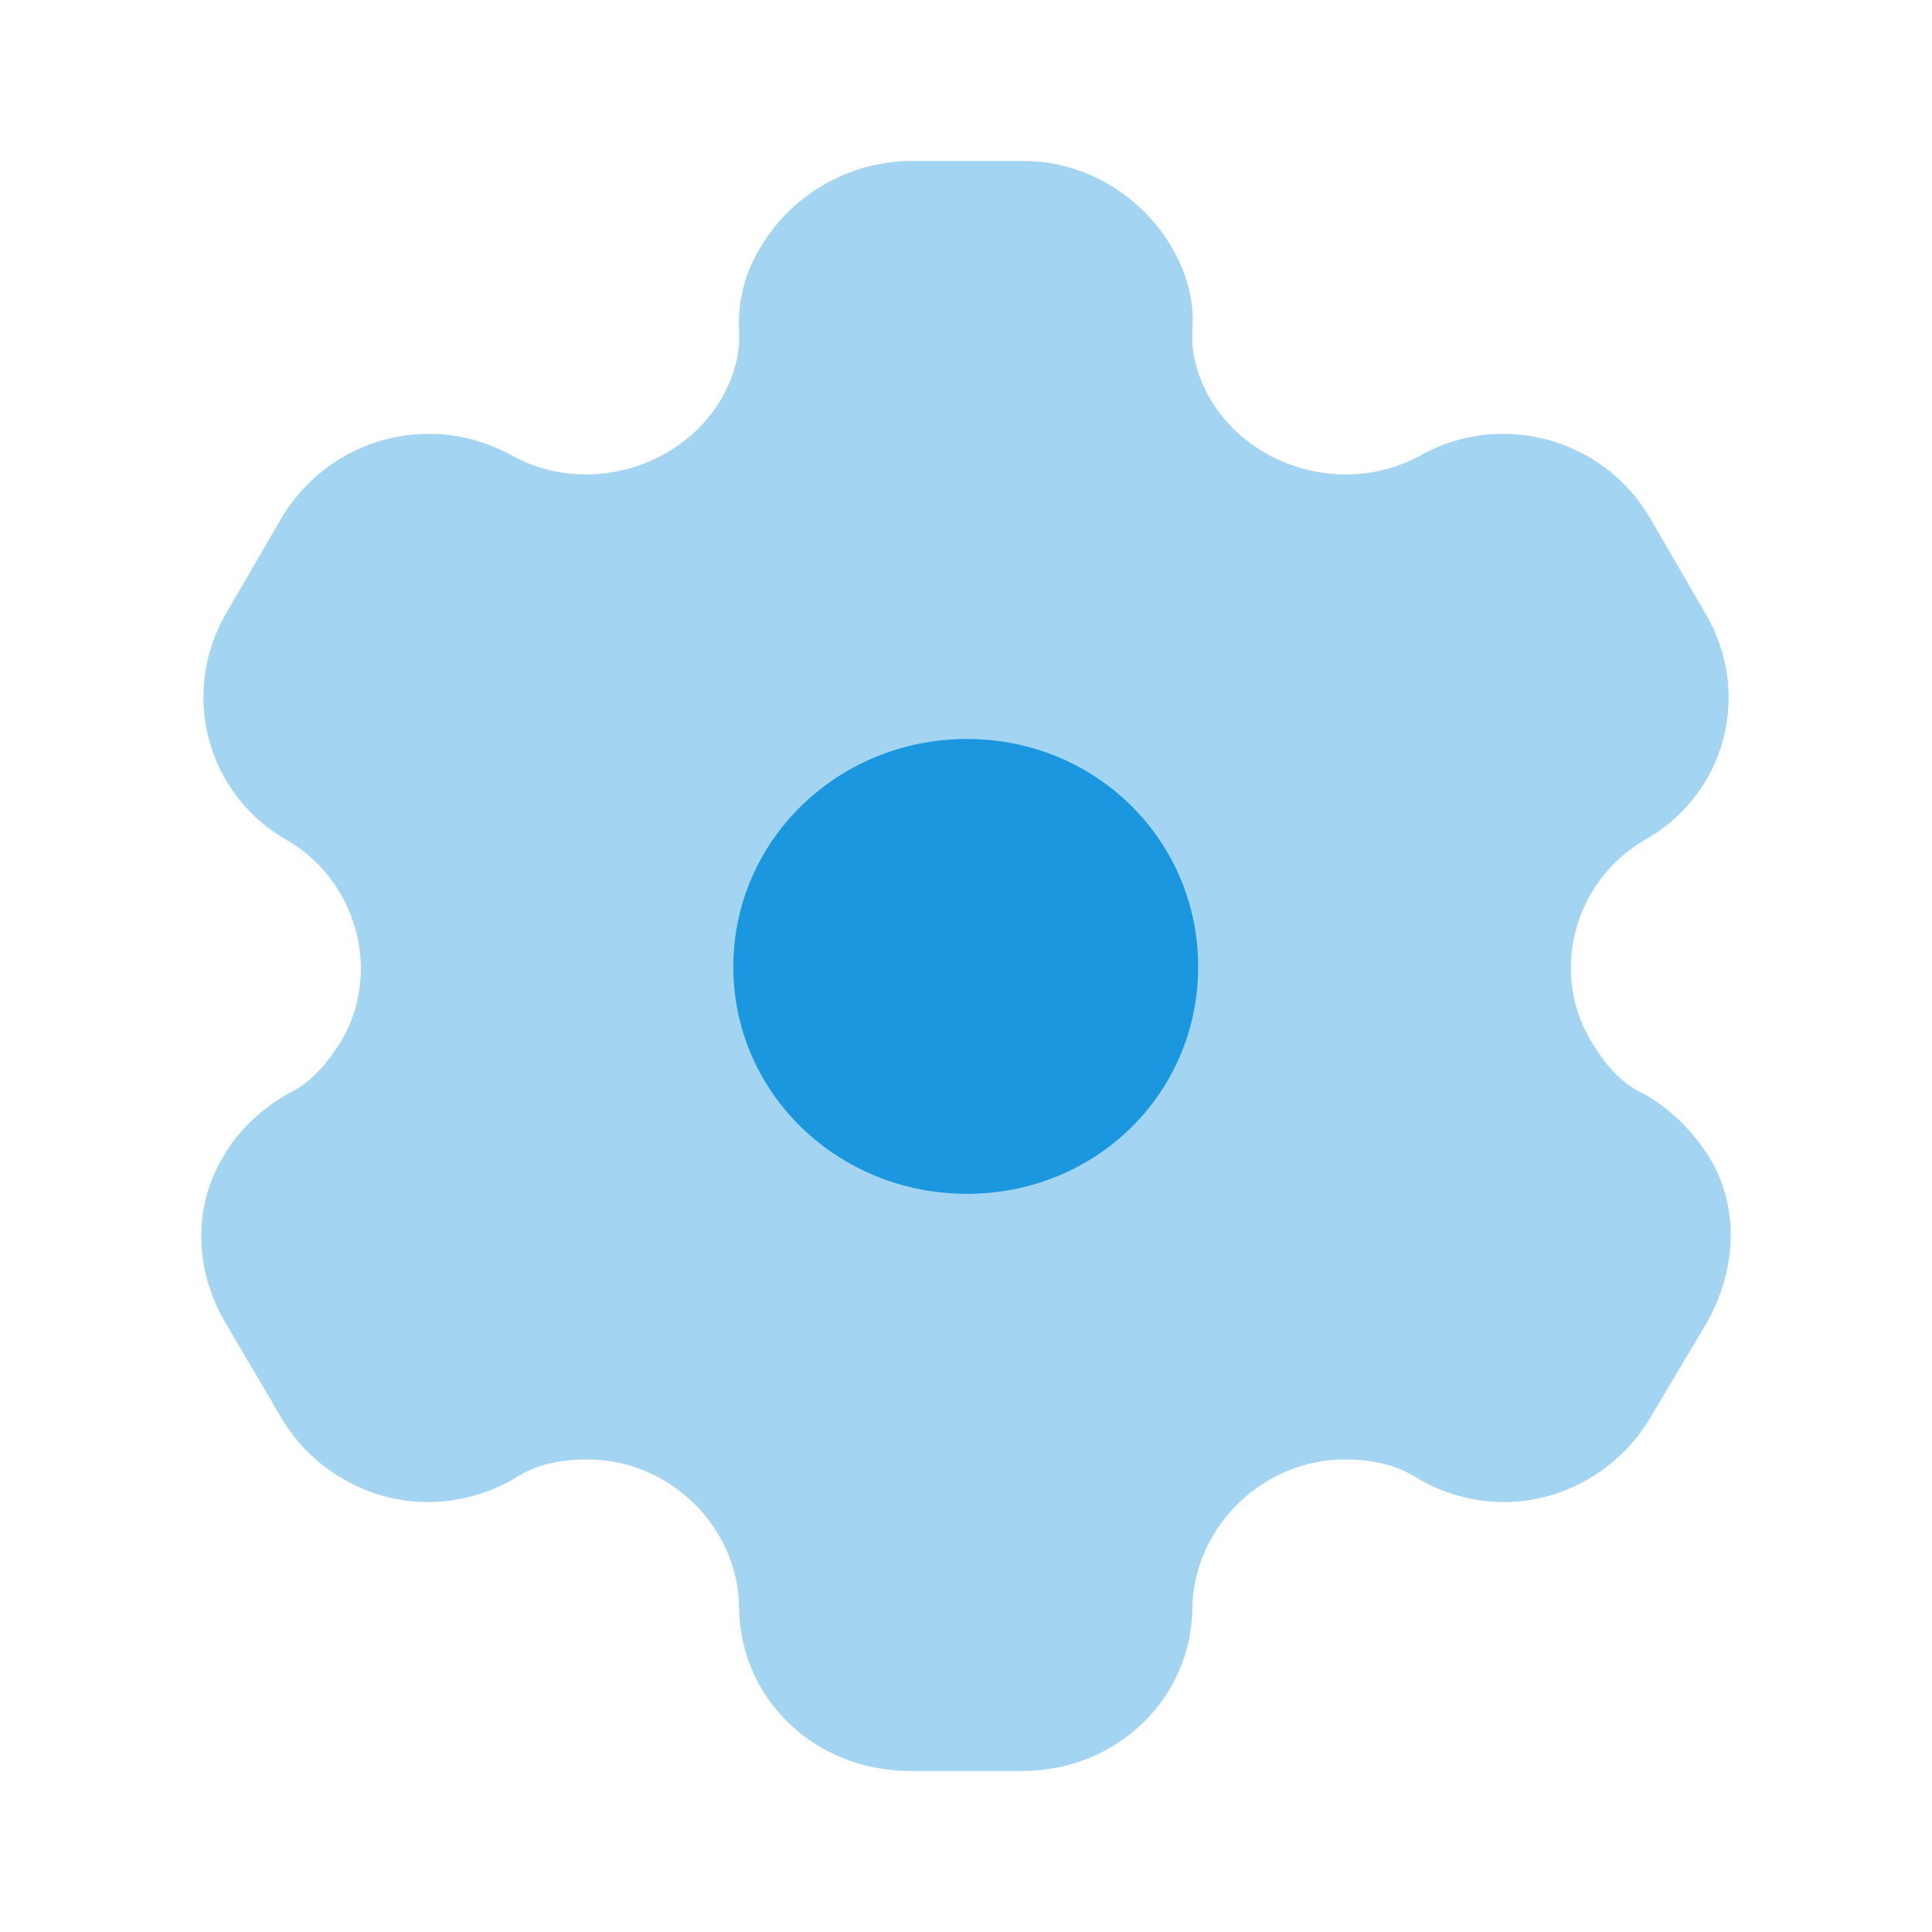 <svg width="60" height="60" viewBox="0 0 60 60" fill="none" xmlns="http://www.w3.org/2000/svg">
<path d="M30.03 37.075C26.019 37.075 22.774 33.95 22.774 30.025C22.774 26.1 26.019 22.95 30.03 22.95C34.041 22.95 37.21 26.1 37.21 30.025C37.21 33.95 34.041 37.075 30.03 37.075Z" fill="#1B97DF"/>
<path opacity="0.4" d="M53.075 35.925C52.59 35.175 51.9 34.425 51.006 33.95C50.291 33.6 49.831 33.025 49.422 32.35C48.119 30.2 48.885 27.375 51.057 26.1C53.612 24.675 54.429 21.5 52.948 19.025L51.236 16.075C49.779 13.6 46.586 12.725 44.057 14.175C41.808 15.375 38.921 14.575 37.618 12.45C37.209 11.75 36.98 11 37.031 10.25C37.107 9.275 36.801 8.35 36.341 7.6C35.395 6.05 33.684 5 31.793 5H28.191C26.326 5.05 24.614 6.05 23.669 7.6C23.183 8.35 22.902 9.275 22.953 10.25C23.004 11 22.774 11.75 22.366 12.45C21.062 14.575 18.175 15.375 15.953 14.175C13.398 12.725 10.23 13.6 8.748 16.075L7.036 19.025C5.58 21.5 6.397 24.675 8.927 26.1C11.098 27.375 11.865 30.2 10.587 32.35C10.153 33.025 9.693 33.6 8.978 33.95C8.109 34.425 7.343 35.175 6.934 35.925C5.989 37.475 6.04 39.425 6.985 41.05L8.748 44.05C9.693 45.65 11.456 46.65 13.296 46.65C14.164 46.65 15.186 46.4 16.004 45.9C16.642 45.475 17.409 45.325 18.252 45.325C20.782 45.325 22.902 47.4 22.953 49.875C22.953 52.75 25.304 55 28.267 55H31.742C34.68 55 37.031 52.75 37.031 49.875C37.107 47.4 39.228 45.325 41.757 45.325C42.575 45.325 43.341 45.475 44.005 45.9C44.823 46.4 45.819 46.65 46.714 46.65C48.528 46.65 50.291 45.65 51.236 44.05L53.024 41.05C53.944 39.375 54.021 37.475 53.075 35.925Z" fill="#1B97DF"/>
</svg>
